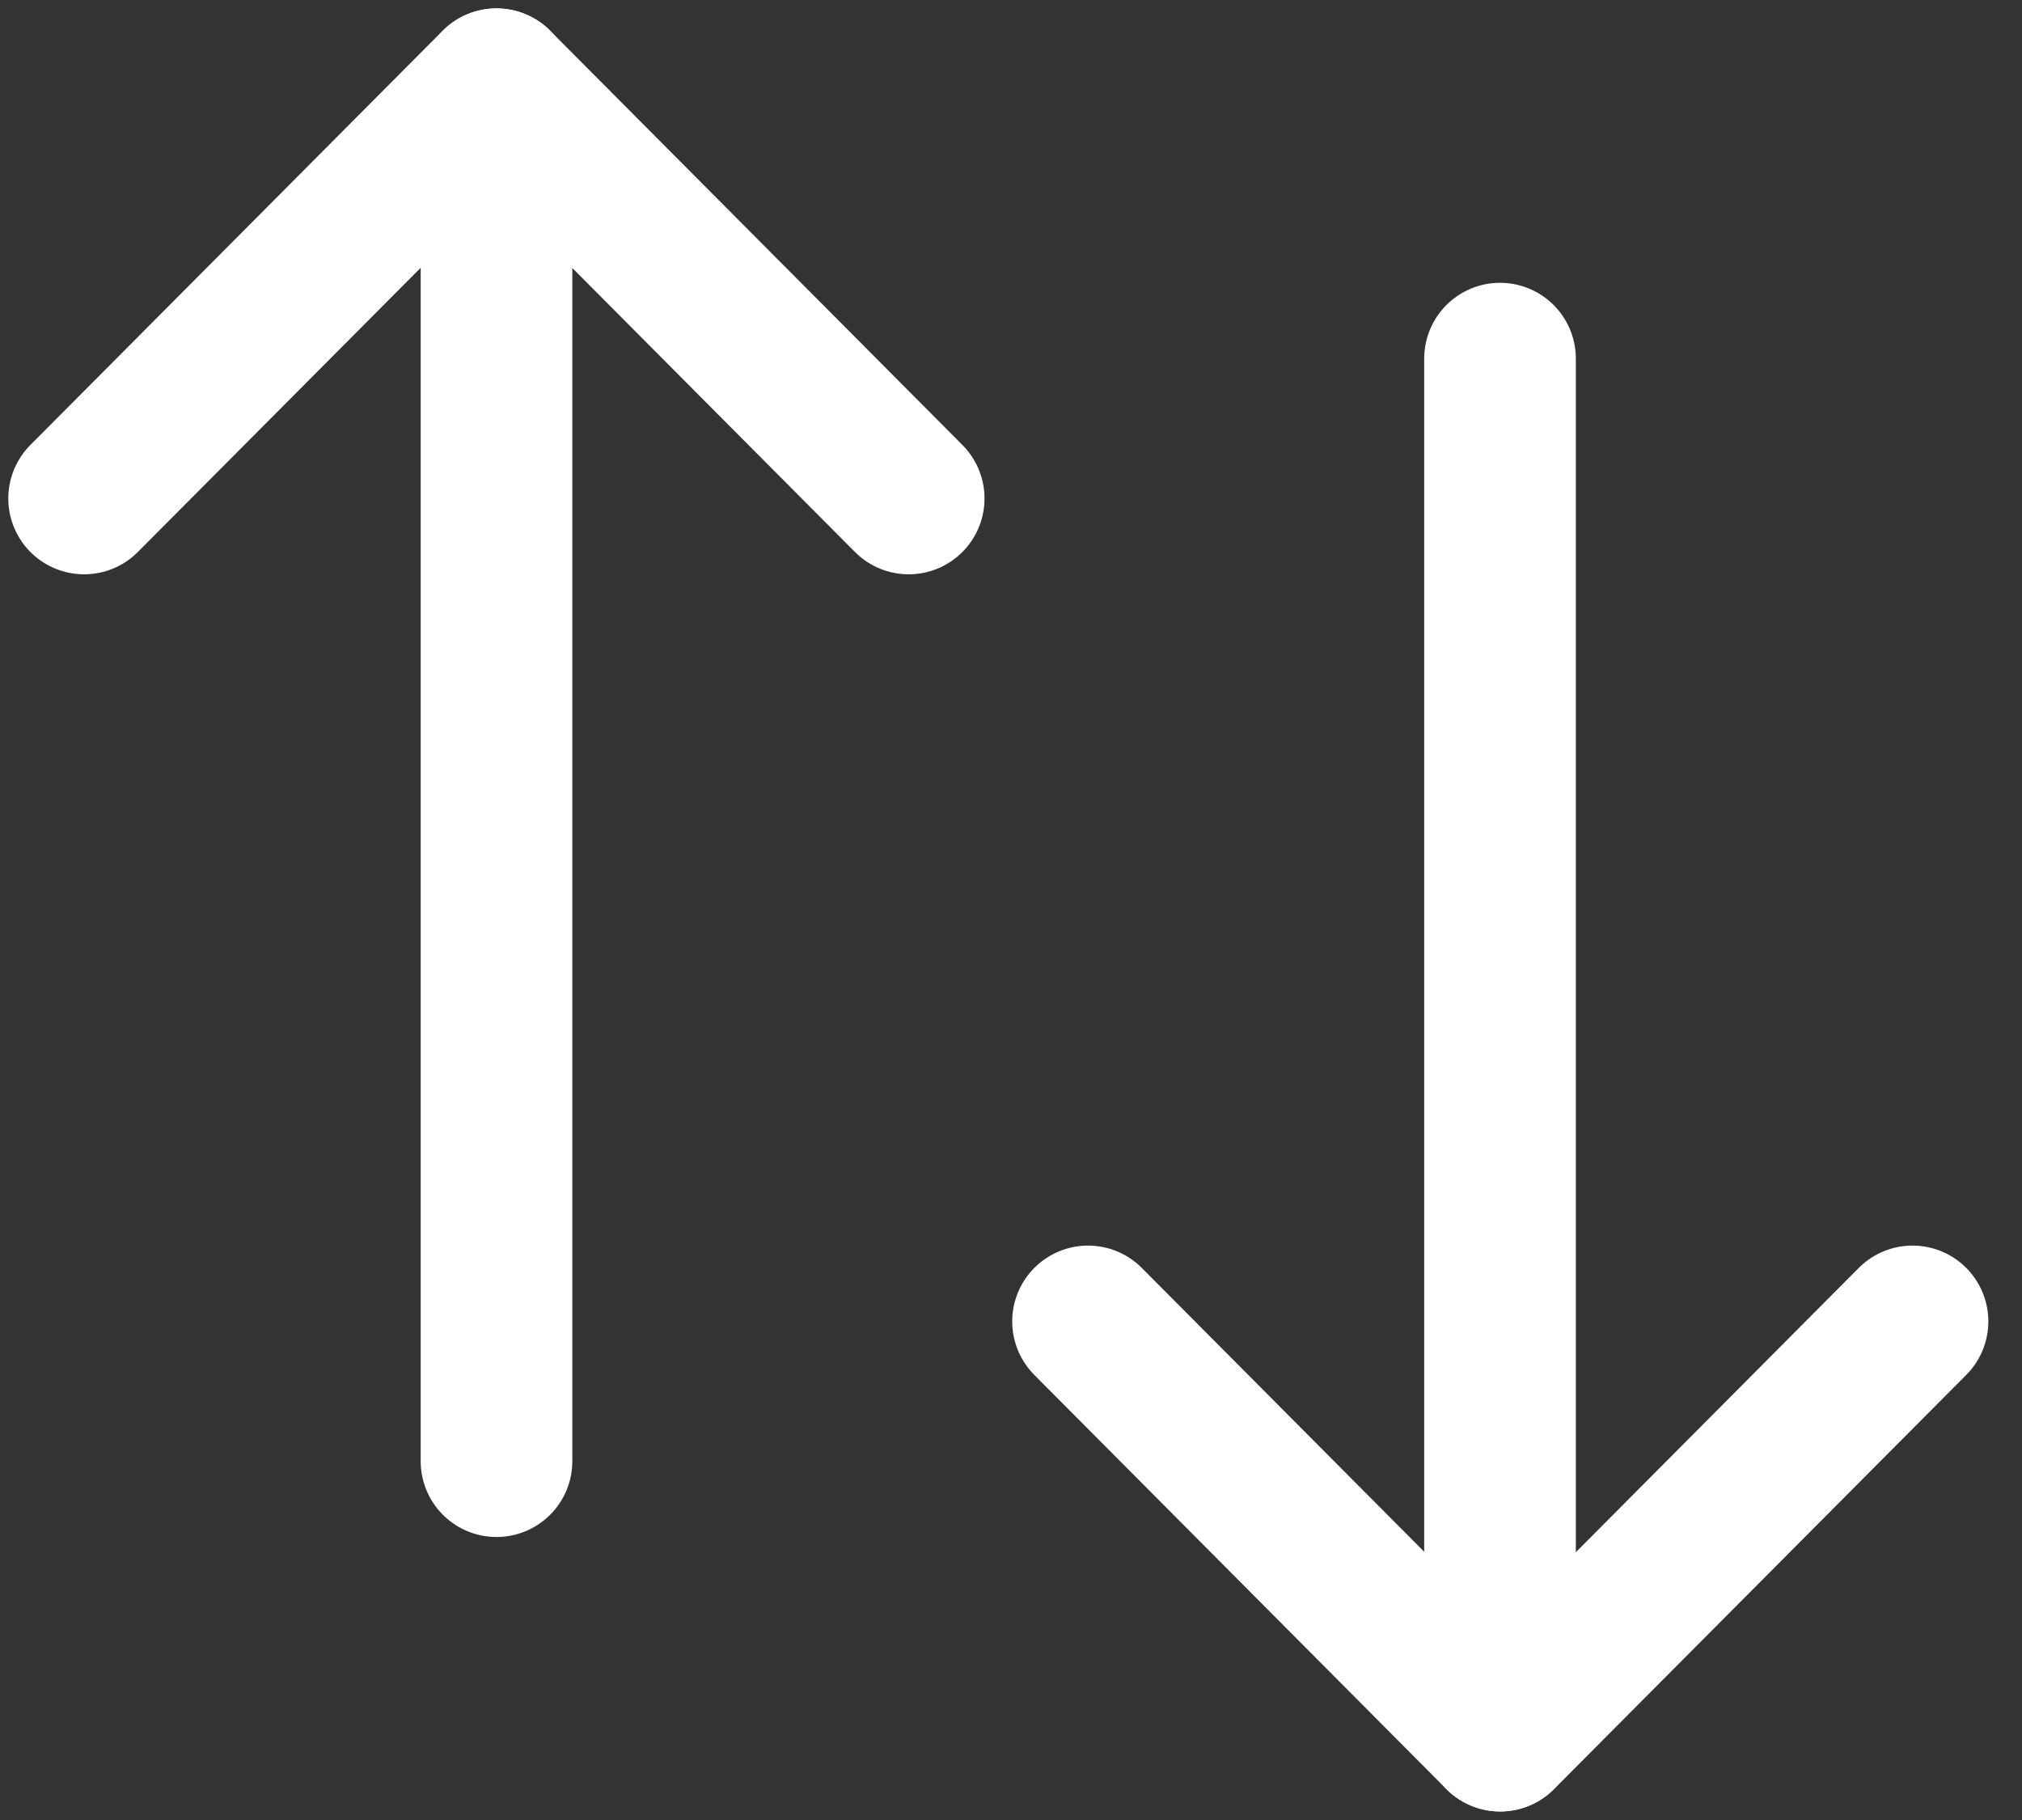 <svg width="20" height="18" viewBox="0 0 20 18" fill="none" xmlns="http://www.w3.org/2000/svg">
<rect x="0" y="0" width="20" height="18" fill="#333333" stroke="none"/>
<path d="M14.837 17.165V3.547" stroke="white" stroke-width="1.5" stroke-linecap="round" stroke-linejoin="round"/>
<path d="M18.917 13.069L14.839 17.166L10.762 13.069" stroke="white" stroke-width="1.5" stroke-linecap="round" stroke-linejoin="round"/>
<path d="M4.911 0.833V14.451" stroke="white" stroke-width="1.5" stroke-linecap="round" stroke-linejoin="round"/>
<path d="M0.832 4.93L4.91 0.833L8.988 4.93" stroke="white" stroke-width="1.5" stroke-linecap="round" stroke-linejoin="round"/>
</svg>
